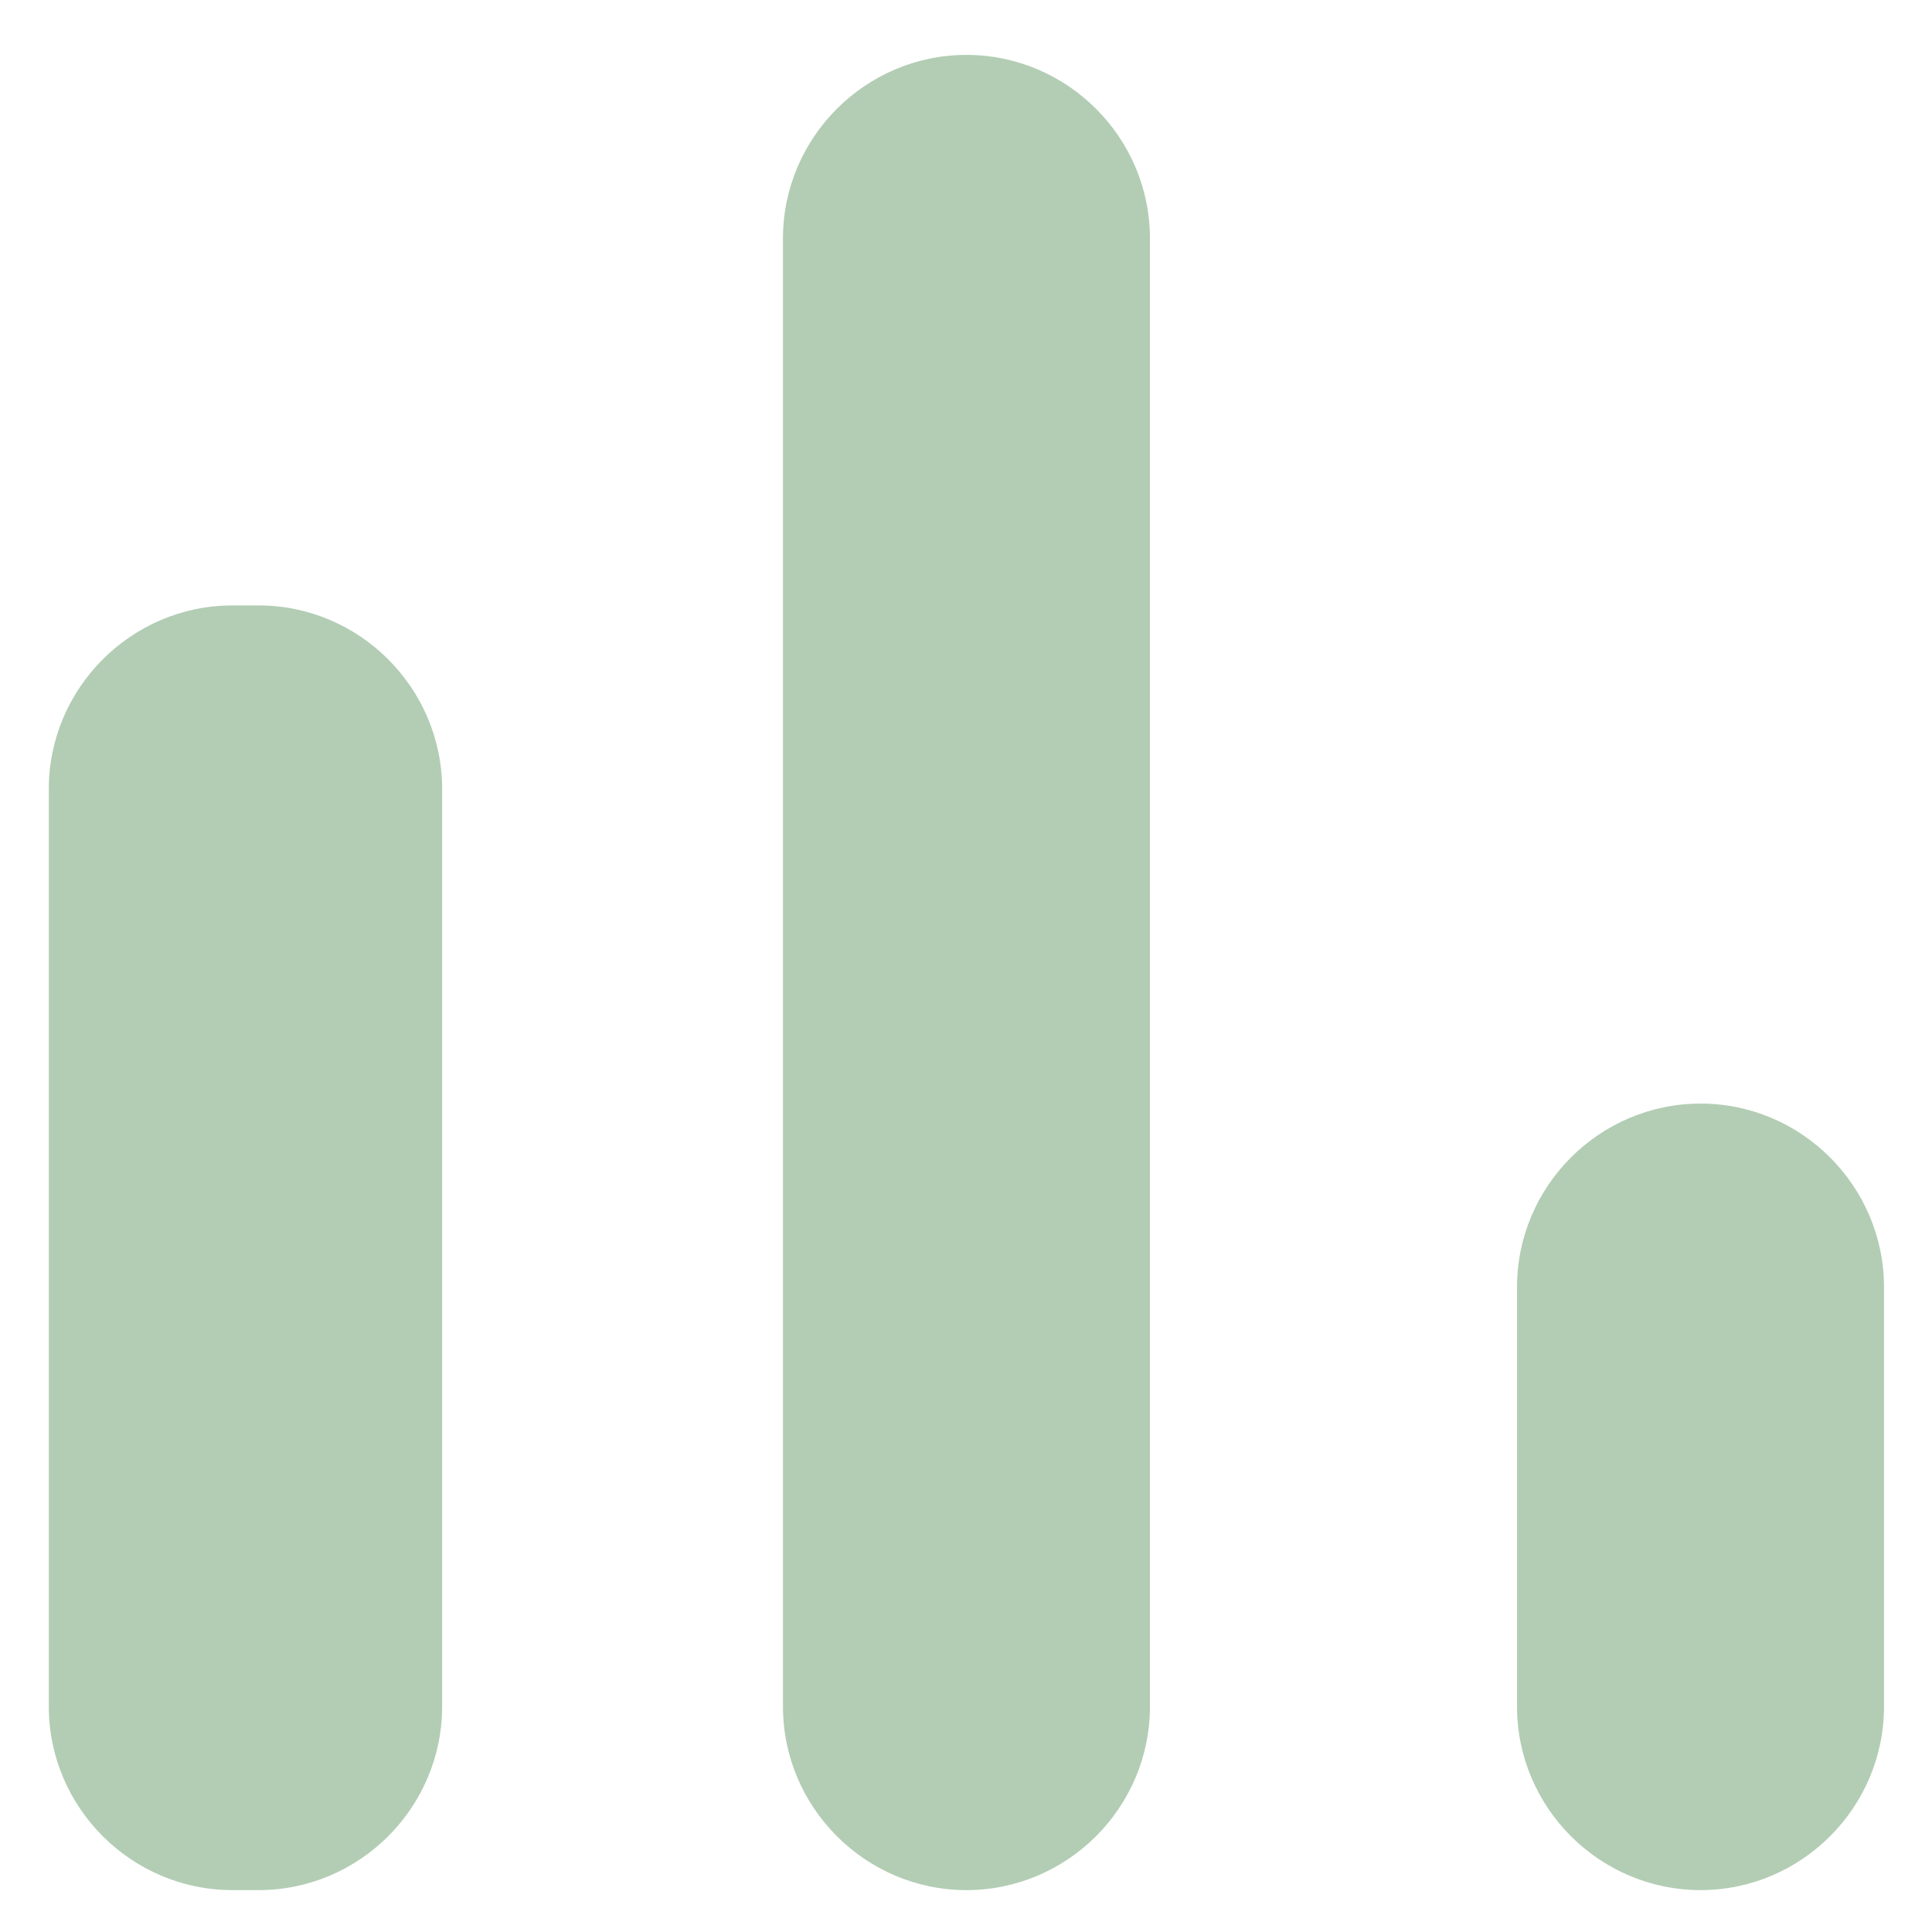 <svg width="19" height="19" viewBox="0 0 19 19" fill="none" xmlns="http://www.w3.org/2000/svg">
<path opacity="0.5" d="M2.285 5.954H2.543C3.536 5.954 4.348 6.767 4.348 7.759V16.783C4.348 17.776 3.536 18.588 2.543 18.588H2.285C1.293 18.588 0.48 17.776 0.48 16.783V7.759C0.48 6.767 1.293 5.954 2.285 5.954ZM9.504 0.54C10.497 0.54 11.309 1.352 11.309 2.345V16.783C11.309 17.776 10.497 18.588 9.504 18.588C8.512 18.588 7.7 17.776 7.7 16.783V2.345C7.7 1.352 8.512 0.54 9.504 0.54ZM16.724 10.853C17.716 10.853 18.528 11.665 18.528 12.658V16.783C18.528 17.776 17.716 18.588 16.724 18.588C15.731 18.588 14.919 17.776 14.919 16.783V12.658C14.919 11.665 15.731 10.853 16.724 10.853Z" fill="#669D69"/>
</svg>
